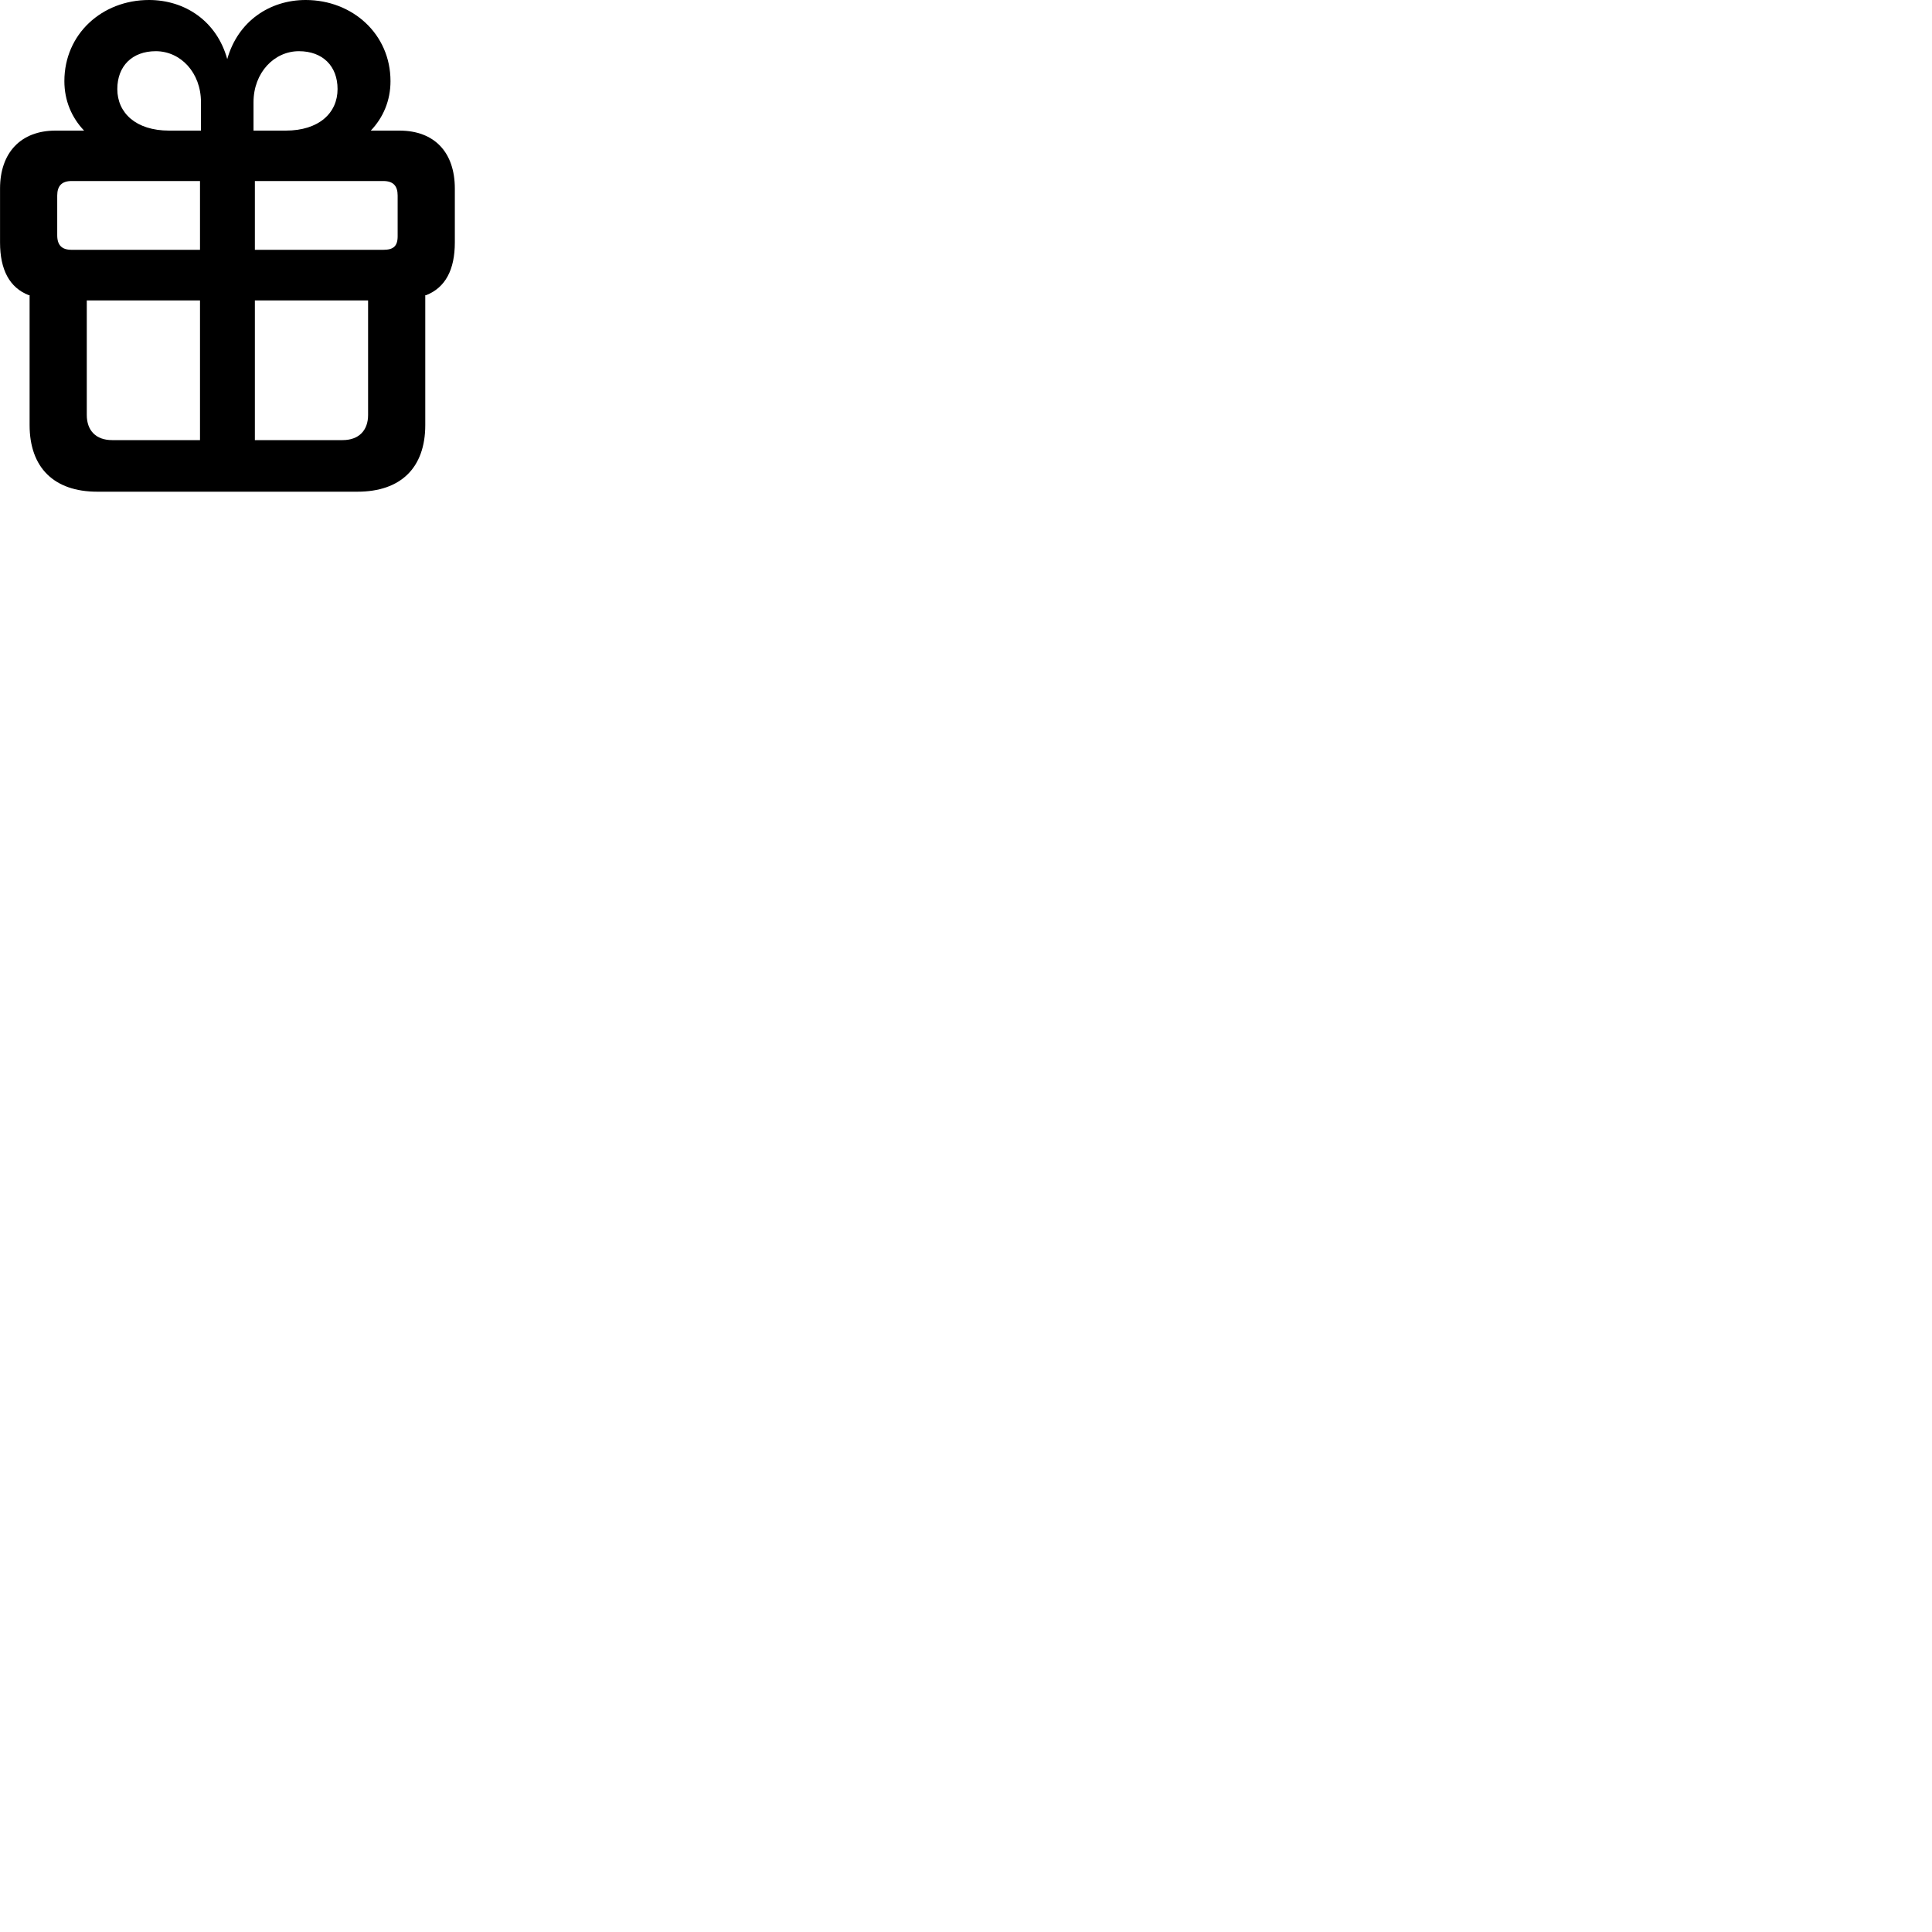 
        <svg xmlns="http://www.w3.org/2000/svg" viewBox="0 0 100 100">
            <path d="M5.032 25.45H18.502C20.742 25.45 22.012 24.21 22.012 22V15.28H22.052C23.052 14.89 23.542 13.96 23.542 12.55V9.76C23.542 7.9 22.502 6.76 20.672 6.76H19.192C19.832 6.09 20.212 5.21 20.212 4.2C20.212 1.76 18.242 0 15.822 0C13.962 0 12.312 1.1 11.762 3.06C11.222 1.1 9.582 0 7.712 0C5.282 0 3.332 1.76 3.332 4.2C3.332 5.21 3.712 6.09 4.352 6.76H2.872C1.082 6.76 0.002 7.9 0.002 9.76V12.55C0.002 13.96 0.492 14.89 1.492 15.28H1.532V22C1.532 24.21 2.802 25.45 5.032 25.45ZM10.402 6.76H8.752C7.042 6.76 6.072 5.85 6.072 4.61C6.072 3.42 6.842 2.65 8.062 2.65C9.352 2.65 10.402 3.76 10.402 5.29ZM13.122 6.76V5.29C13.122 3.76 14.192 2.65 15.472 2.65C16.702 2.65 17.472 3.42 17.472 4.61C17.472 5.85 16.502 6.76 14.792 6.76ZM10.352 12.93H3.702C3.202 12.93 2.962 12.69 2.962 12.18V10.12C2.962 9.62 3.202 9.37 3.702 9.37H10.352ZM13.192 12.93V9.37H19.842C20.352 9.37 20.582 9.62 20.582 10.12V12.23C20.582 12.75 20.352 12.93 19.842 12.93ZM10.352 22.78H5.802C4.962 22.78 4.492 22.28 4.492 21.48V15.55H10.352ZM13.192 22.78V15.55H19.052V21.48C19.052 22.28 18.572 22.78 17.732 22.78Z" />
        </svg>
    